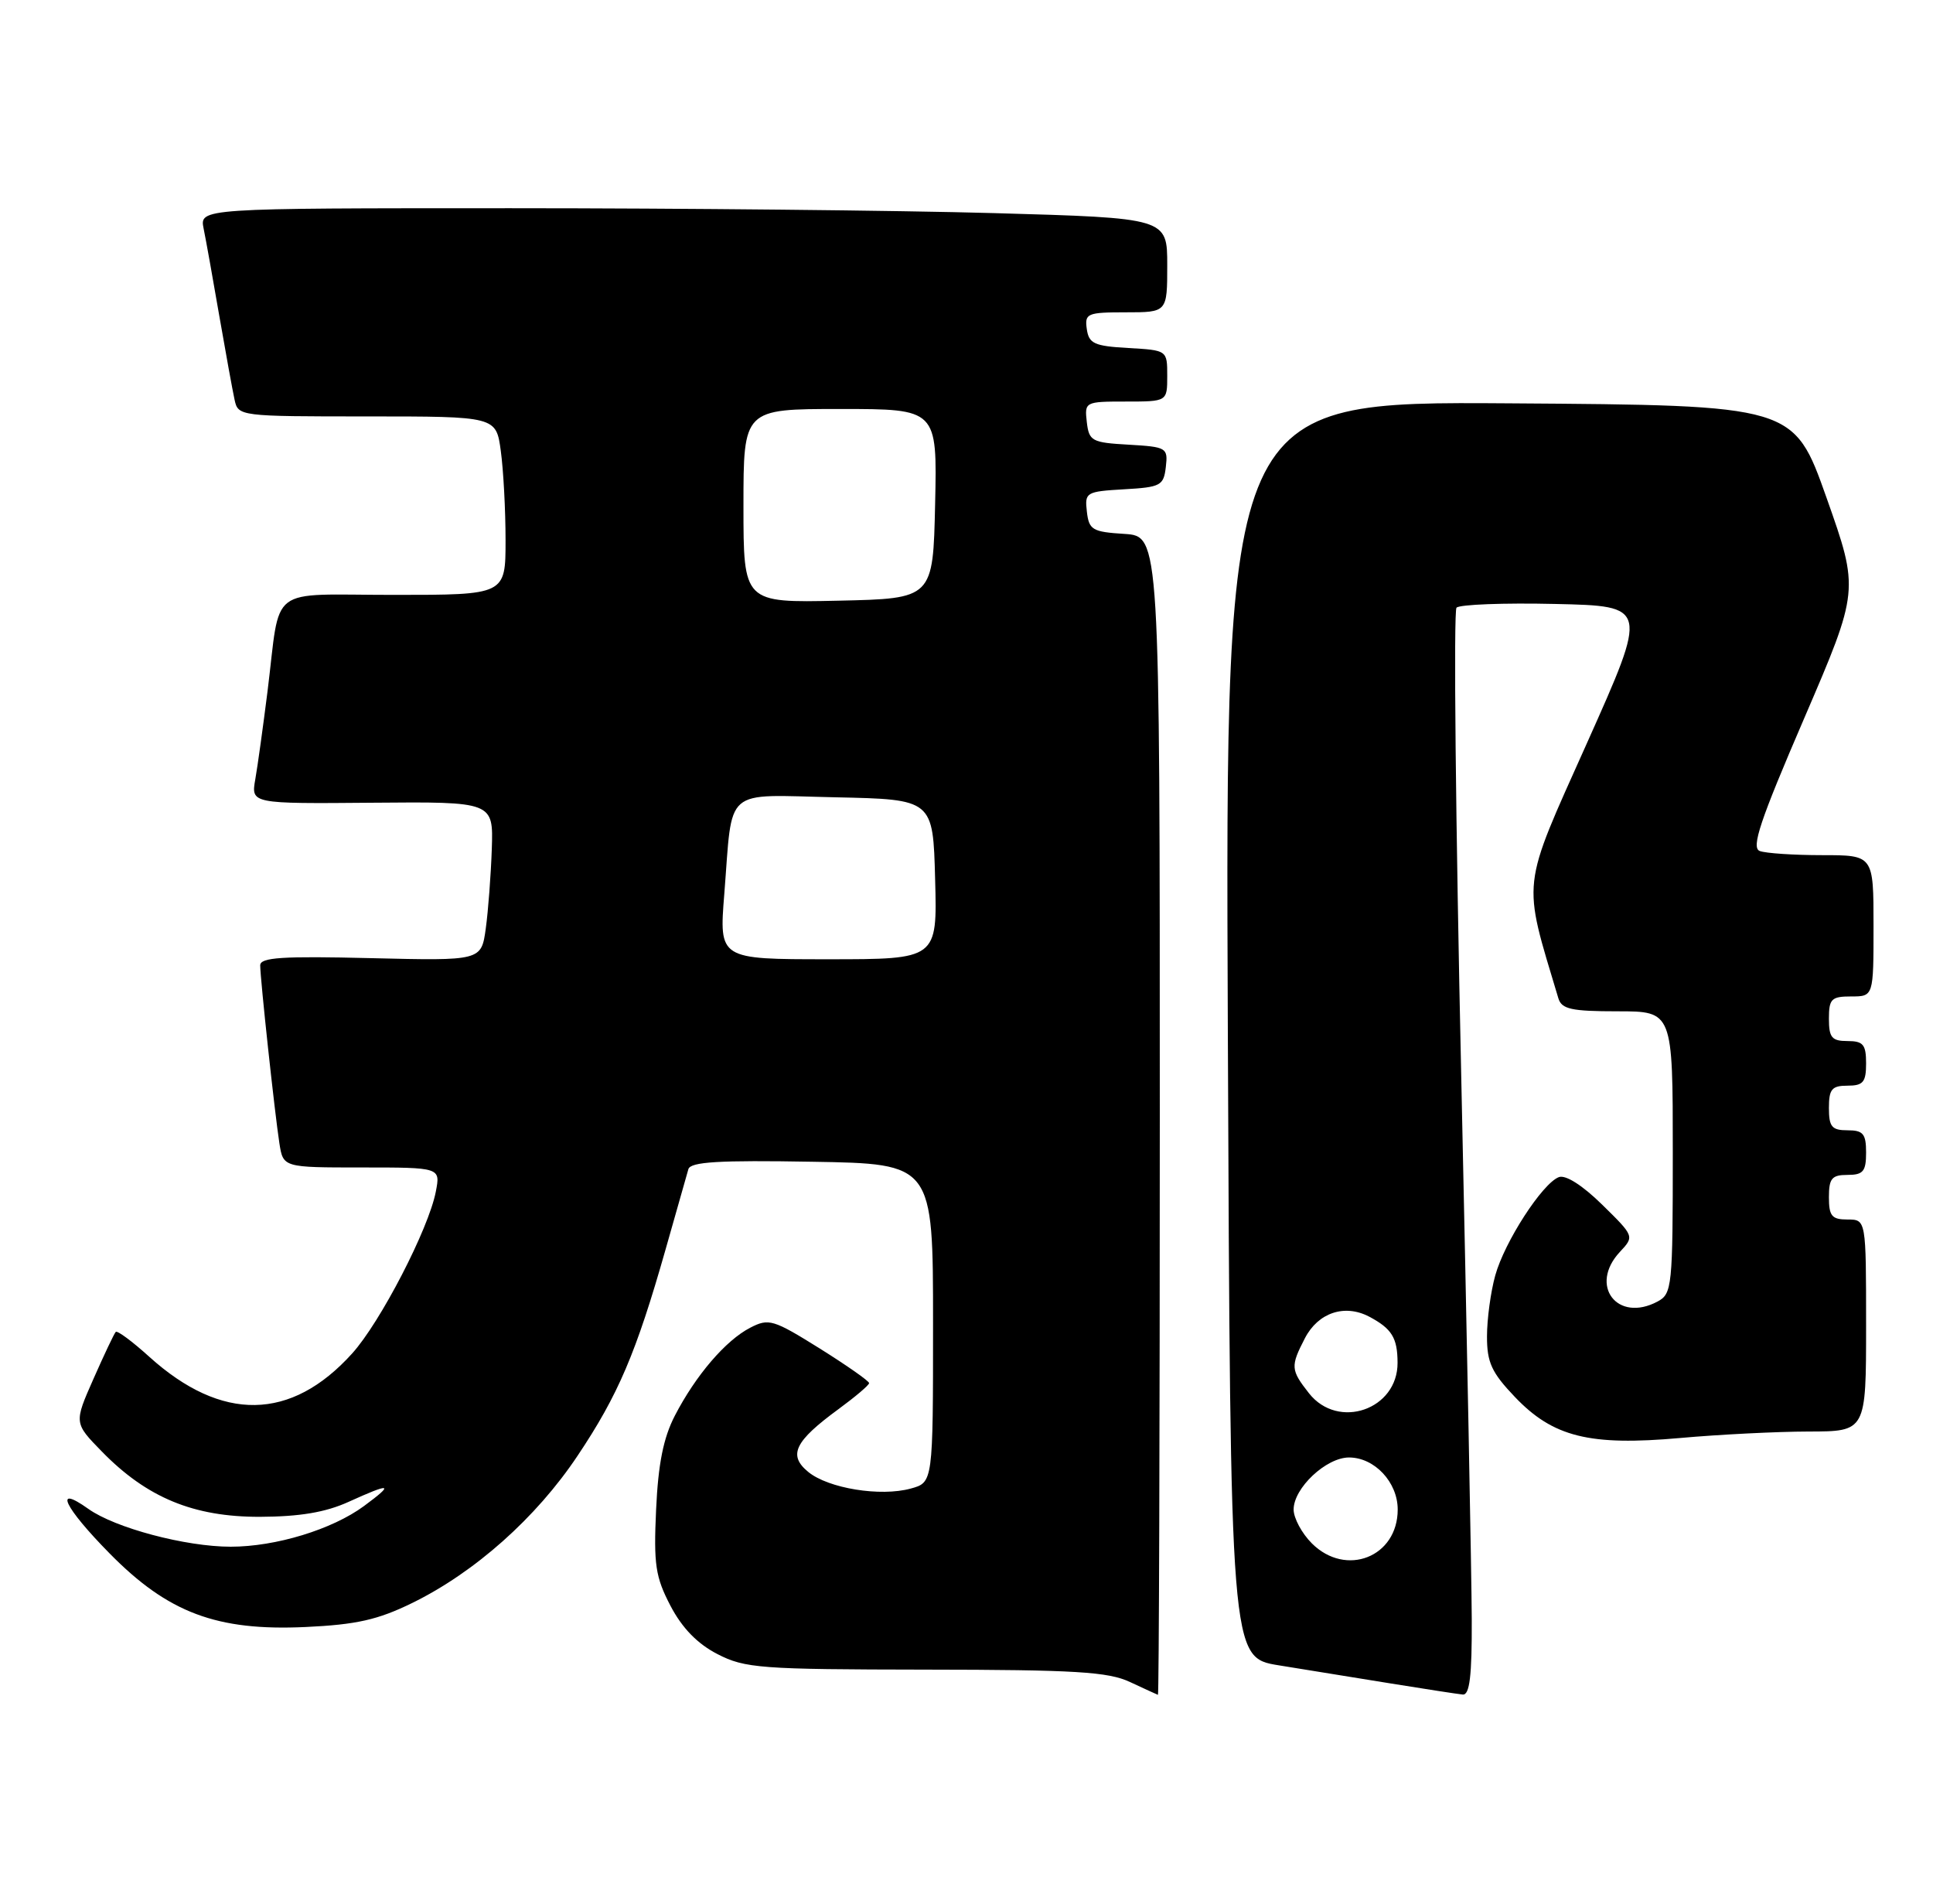 <?xml version="1.0" encoding="UTF-8" standalone="no"?>
<!DOCTYPE svg PUBLIC "-//W3C//DTD SVG 1.1//EN" "http://www.w3.org/Graphics/SVG/1.1/DTD/svg11.dtd" >
<svg xmlns="http://www.w3.org/2000/svg" xmlns:xlink="http://www.w3.org/1999/xlink" version="1.1" viewBox="0 0 260 256">
 <g >
 <path fill="currentColor"
d=" M 156.00 150.05 C 156.00 72.11 156.00 72.11 151.25 71.80 C 146.93 71.53 146.47 71.26 146.19 68.80 C 145.89 66.21 146.07 66.10 151.19 65.80 C 156.12 65.52 156.52 65.31 156.81 62.80 C 157.11 60.21 156.93 60.10 151.81 59.80 C 146.85 59.52 146.48 59.32 146.18 56.75 C 145.87 54.04 145.95 54.00 151.43 54.00 C 157.00 54.00 157.00 54.00 157.00 50.55 C 157.00 47.10 157.00 47.10 151.75 46.80 C 147.18 46.54 146.46 46.21 146.18 44.25 C 145.88 42.15 146.23 42.00 151.43 42.00 C 157.00 42.00 157.00 42.00 157.00 35.66 C 157.00 29.32 157.00 29.32 133.75 28.66 C 120.96 28.30 91.68 28.00 68.67 28.00 C 26.84 28.00 26.84 28.00 27.39 30.75 C 27.70 32.26 28.65 37.55 29.50 42.50 C 30.36 47.45 31.28 52.51 31.55 53.75 C 32.03 55.98 32.21 56.00 49.38 56.00 C 66.73 56.00 66.73 56.00 67.36 60.64 C 67.71 63.19 68.00 68.59 68.00 72.64 C 68.00 80.00 68.00 80.00 53.02 80.00 C 35.75 80.00 37.80 78.44 35.98 93.00 C 35.39 97.67 34.66 102.98 34.34 104.79 C 33.76 108.09 33.76 108.09 50.06 107.95 C 66.36 107.81 66.36 107.81 66.15 114.16 C 66.03 117.65 65.67 122.46 65.34 124.86 C 64.74 129.21 64.74 129.21 49.87 128.85 C 37.95 128.56 35.00 128.75 35.00 129.82 C 35.00 131.62 36.95 149.68 37.58 153.75 C 38.09 157.00 38.09 157.00 48.67 157.00 C 59.25 157.00 59.25 157.00 58.62 160.25 C 57.66 165.25 51.16 177.82 47.36 182.02 C 39.15 191.11 29.82 191.25 20.08 182.46 C 17.81 180.40 15.78 178.90 15.57 179.11 C 15.36 179.32 14.01 182.17 12.57 185.43 C 9.95 191.36 9.95 191.36 13.70 195.20 C 19.76 201.41 26.04 204.00 34.95 203.98 C 40.30 203.96 43.77 203.38 46.86 201.98 C 52.63 199.36 53.09 199.48 48.96 202.53 C 44.69 205.68 37.09 208.00 31.03 208.00 C 24.97 208.00 15.48 205.48 11.88 202.91 C 7.11 199.52 8.63 202.70 14.75 208.91 C 22.60 216.89 29.16 219.35 41.08 218.80 C 47.94 218.48 50.82 217.83 55.42 215.58 C 63.85 211.46 72.12 204.11 77.68 195.78 C 83.15 187.61 85.57 181.94 89.53 168.00 C 91.01 162.78 92.39 157.93 92.59 157.23 C 92.87 156.24 96.71 156.01 109.23 156.23 C 125.50 156.50 125.50 156.50 125.50 177.93 C 125.50 199.36 125.50 199.36 122.50 200.18 C 118.43 201.30 111.41 200.16 108.71 197.94 C 105.97 195.69 106.87 193.83 112.78 189.50 C 115.03 187.85 116.89 186.28 116.90 186.00 C 116.90 185.72 113.91 183.63 110.24 181.33 C 104.00 177.44 103.40 177.26 100.91 178.55 C 97.61 180.25 93.58 184.95 90.77 190.38 C 89.23 193.36 88.53 196.86 88.25 203.00 C 87.91 210.40 88.16 212.07 90.18 215.94 C 91.75 218.94 93.80 221.05 96.50 222.44 C 100.21 224.35 102.27 224.50 124.50 224.53 C 144.62 224.55 149.07 224.82 152.00 226.20 C 153.93 227.10 155.61 227.87 155.75 227.92 C 155.89 227.96 156.00 192.92 156.00 150.05 Z  M 197.96 217.75 C 197.94 212.11 197.30 179.38 196.55 145.00 C 195.79 110.62 195.50 82.15 195.91 81.72 C 196.33 81.29 202.30 81.06 209.18 81.22 C 221.70 81.50 221.70 81.50 213.46 99.92 C 204.52 119.89 204.74 117.99 209.61 134.25 C 210.05 135.71 211.36 136.00 217.57 136.00 C 225.00 136.00 225.00 136.00 225.00 154.96 C 225.00 173.07 224.91 173.98 222.95 175.03 C 217.53 177.92 213.68 172.86 217.88 168.36 C 219.84 166.26 219.84 166.26 215.49 161.99 C 212.84 159.39 210.57 157.95 209.67 158.30 C 207.45 159.15 202.37 167.00 201.12 171.52 C 200.51 173.71 200.01 177.39 200.01 179.71 C 200.00 183.21 200.63 184.58 203.75 187.85 C 208.89 193.25 213.80 194.47 226.00 193.38 C 231.22 192.91 238.99 192.52 243.25 192.51 C 251.00 192.50 251.00 192.50 251.00 178.25 C 251.00 164.00 251.00 164.00 248.50 164.00 C 246.39 164.00 246.00 163.53 246.00 161.00 C 246.00 158.47 246.39 158.00 248.50 158.00 C 250.61 158.00 251.00 157.53 251.00 155.00 C 251.00 152.47 250.61 152.00 248.50 152.00 C 246.39 152.00 246.00 151.53 246.00 149.00 C 246.00 146.47 246.39 146.00 248.50 146.00 C 250.61 146.00 251.00 145.53 251.00 143.00 C 251.00 140.47 250.61 140.00 248.50 140.00 C 246.39 140.00 246.00 139.53 246.00 137.00 C 246.00 134.33 246.33 134.00 249.00 134.00 C 252.00 134.00 252.00 134.00 252.00 124.50 C 252.00 115.00 252.00 115.00 245.08 115.00 C 241.28 115.00 237.50 114.75 236.69 114.44 C 235.52 113.99 236.74 110.36 242.66 96.63 C 250.08 79.38 250.08 79.38 245.68 66.94 C 241.27 54.50 241.27 54.50 203.03 54.24 C 164.80 53.98 164.80 53.98 165.15 138.44 C 165.50 222.90 165.50 222.90 172.00 223.95 C 175.57 224.53 182.32 225.63 187.00 226.38 C 191.68 227.14 196.06 227.81 196.75 227.88 C 197.68 227.97 197.99 225.37 197.96 217.75 Z  M 97.42 120.25 C 98.58 105.62 97.11 106.90 112.37 107.22 C 125.50 107.50 125.50 107.50 125.78 118.25 C 126.07 129.00 126.07 129.00 111.40 129.00 C 96.72 129.00 96.72 129.00 97.42 120.25 Z  M 100.00 68.03 C 100.00 55.00 100.00 55.00 113.03 55.00 C 126.06 55.00 126.06 55.00 125.78 67.75 C 125.50 80.50 125.50 80.50 112.75 80.78 C 100.00 81.06 100.00 81.06 100.00 68.03 Z  M 176.45 207.55 C 175.10 206.20 174.00 204.15 174.00 203.00 C 174.00 200.11 178.38 196.00 181.45 196.00 C 184.89 196.00 188.00 199.33 188.00 203.00 C 188.00 209.39 181.04 212.13 176.45 207.55 Z  M 176.07 187.37 C 173.60 184.22 173.56 183.75 175.52 179.96 C 177.30 176.52 180.86 175.33 184.16 177.06 C 187.20 178.67 187.97 179.90 187.98 183.25 C 188.02 189.56 179.99 192.34 176.07 187.37 Z "/>
</g>
</svg>